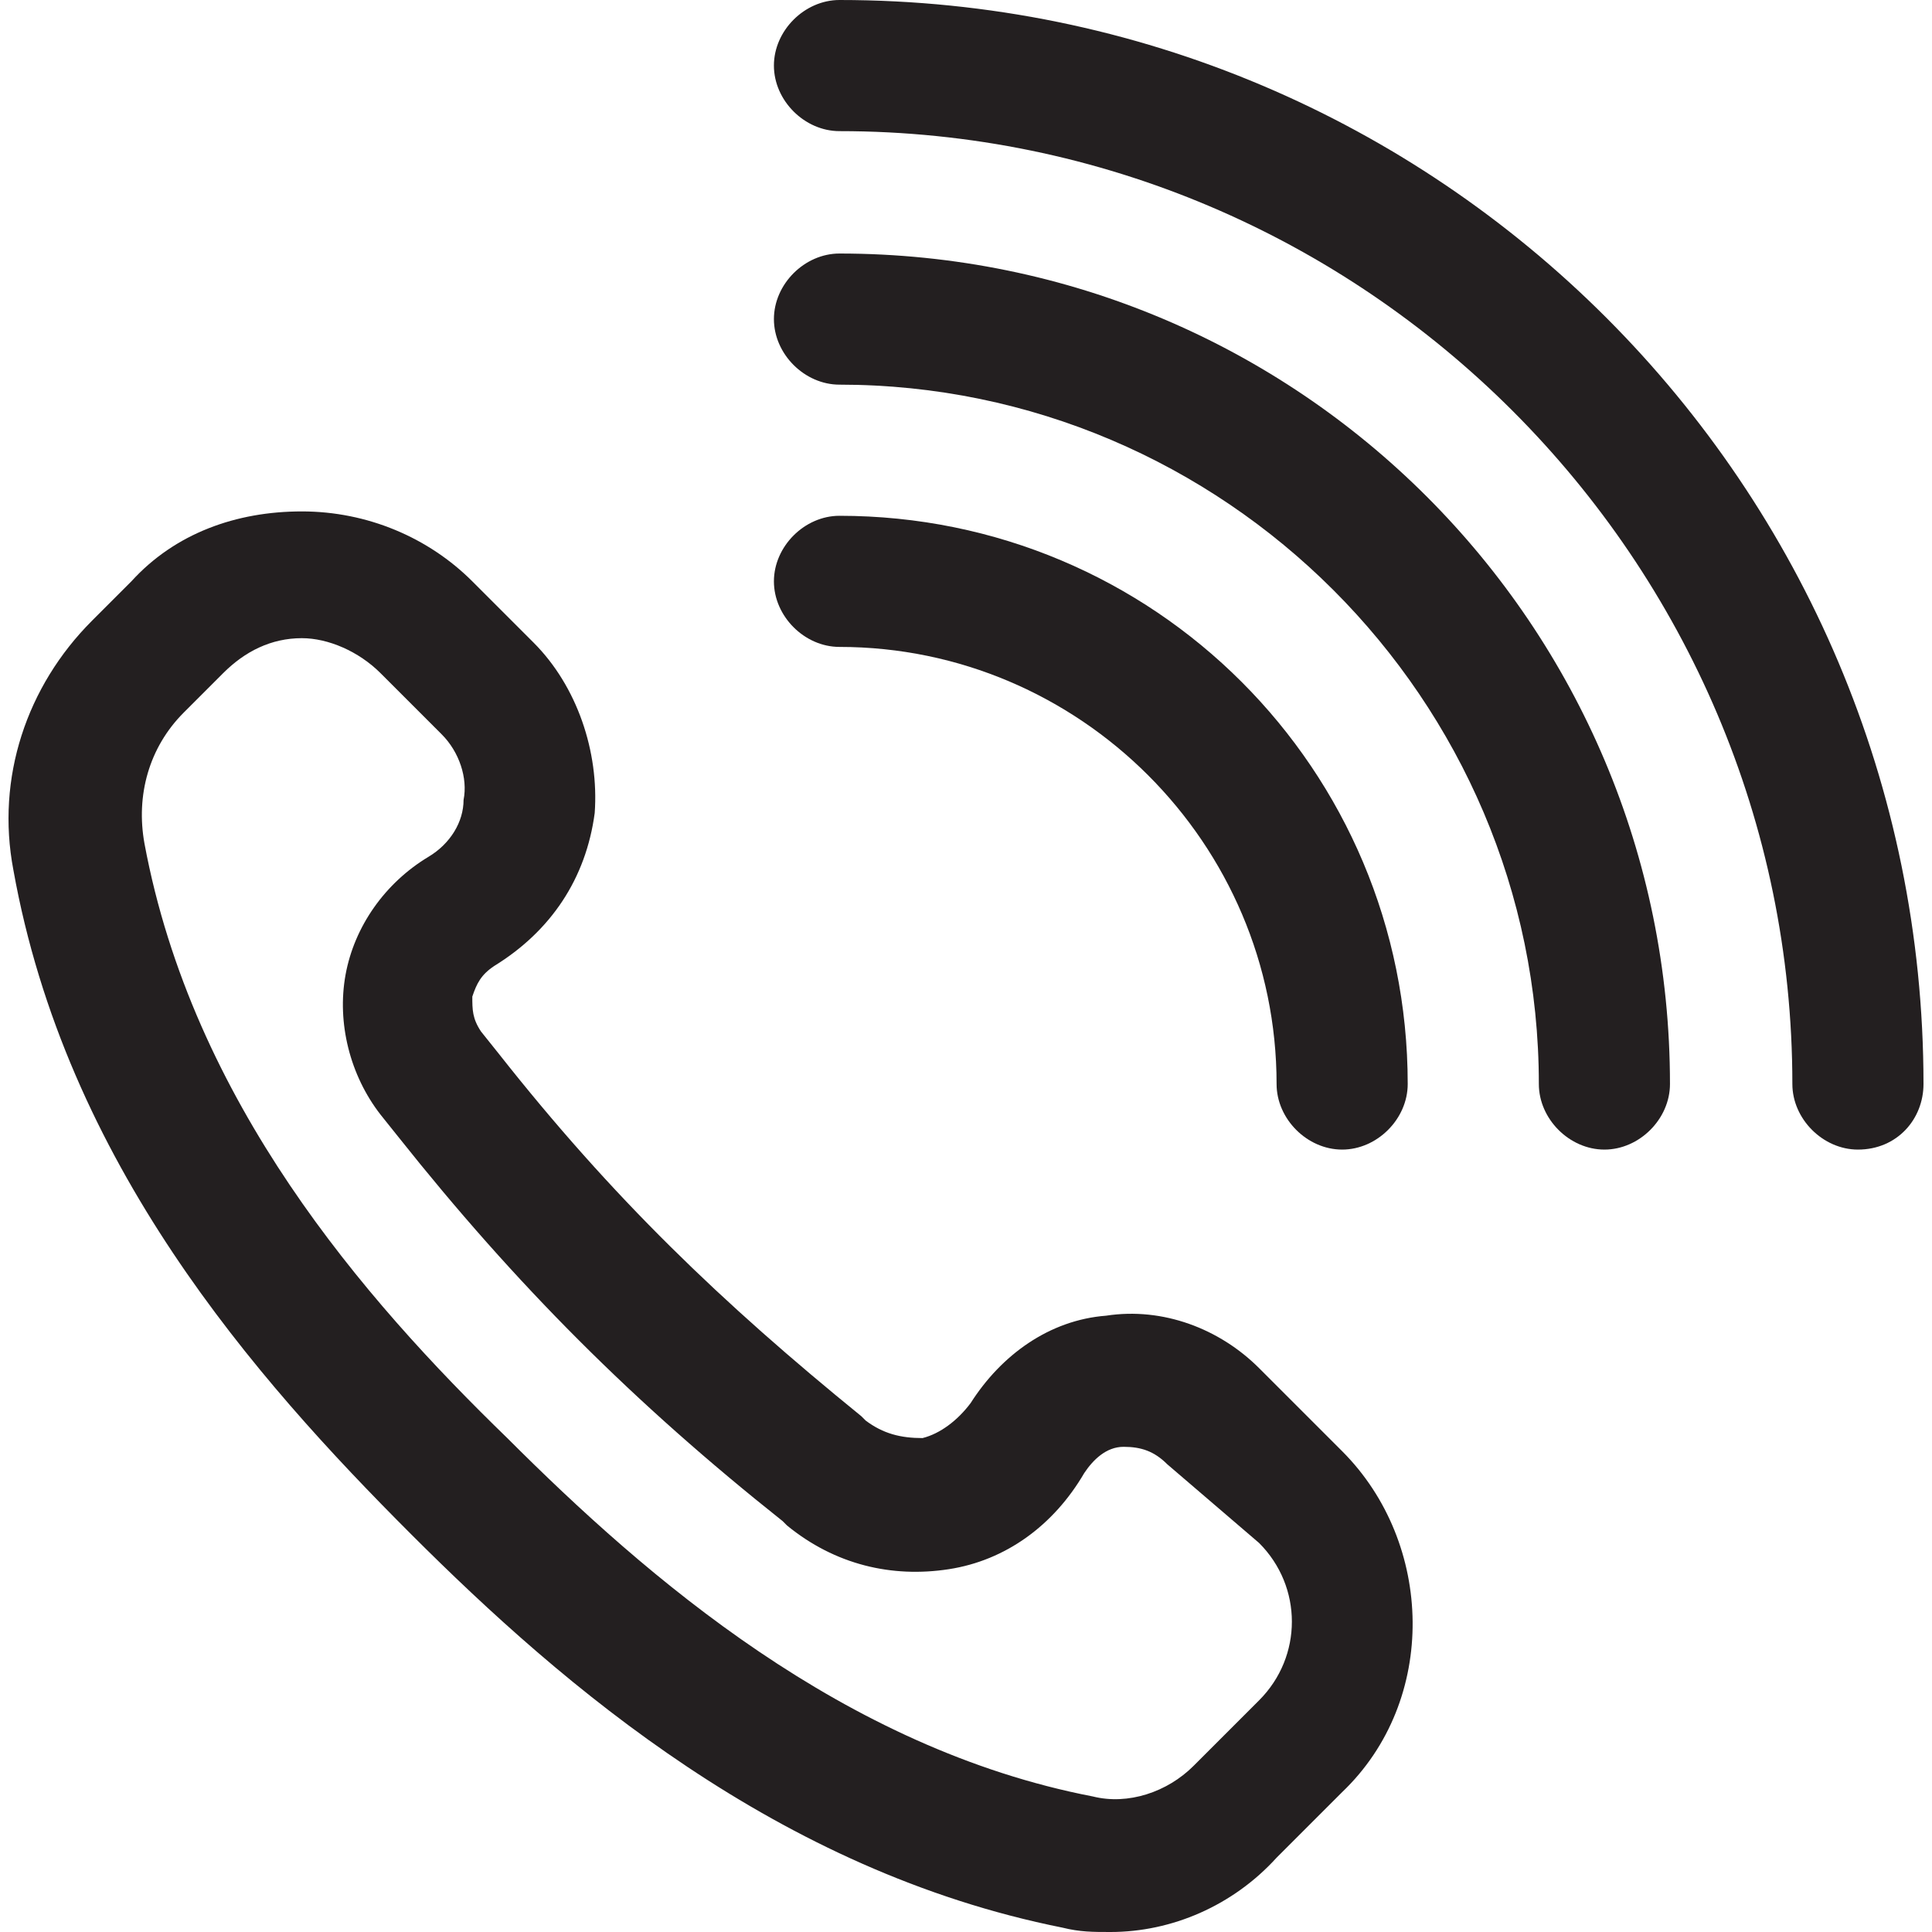 <?xml version="1.0" encoding="iso-8859-1"?>
<!-- Generator: Adobe Illustrator 19.1.0, SVG Export Plug-In . SVG Version: 6.00 Build 0)  -->
<svg version="1.1" id="Capa_1" xmlns="http://www.w3.org/2000/svg" xmlns:xlink="http://www.w3.org/1999/xlink" x="0px" y="0px"
	 viewBox="0 0 472.476 472.476" style="enable-background:new 0 0 472.476 472.476;" xml:space="preserve">
<g>
	<g>
		<path style="fill:#231F20;" d="M271.572,472.476c-4.276,0-7.483,0-11.758-1.069c-69.482-13.896-121.86-58.792-159.273-96.205
			c-38.482-38.482-84.447-90.861-97.274-162.48c-4.276-22.448,3.207-44.896,19.241-60.93l9.621-9.621
			c10.689-11.758,25.655-17.103,41.689-17.103s31,6.414,41.689,17.103l14.965,14.965c10.689,10.689,16.034,26.724,14.965,41.689
			c-2.138,16.034-10.689,28.862-24.586,37.413c-3.207,2.138-4.276,4.276-5.345,7.483c0,3.207,0,5.345,2.138,8.552l4.276,5.345
			c27.793,35.275,54.516,60.93,88.723,88.723l1.069,1.069c4.276,3.207,8.552,4.276,13.896,4.276
			c4.276-1.069,8.552-4.276,11.758-8.552c7.483-11.758,19.241-20.31,33.137-21.379c13.896-2.138,27.793,3.207,37.413,12.827
			l20.31,20.31c22.448,22.448,23.517,60.93,0,83.378l-16.034,16.034C301.502,466.062,286.537,472.476,271.572,472.476z
			 M73.816,156.067c-7.483,0-13.896,3.207-19.241,8.552l-9.621,9.621c-8.552,8.552-11.758,20.31-9.621,32.068
			c11.758,63.068,53.447,111.171,88.723,145.377c34.206,34.206,82.309,75.895,143.239,87.654c8.552,2.138,18.172-1.069,24.586-7.483
			l16.034-16.034c10.69-10.689,10.69-27.793,0-38.482l-22.448-19.241c-3.207-3.207-6.414-4.276-10.69-4.276
			s-7.483,3.207-9.621,6.414c-7.483,12.827-19.241,21.379-33.137,23.517c-13.896,2.138-27.793-1.069-39.551-10.689l-1.069-1.069
			c-36.344-28.862-65.206-57.723-94.068-94.068l-4.276-5.345c-7.483-9.621-10.689-22.448-8.552-34.206
			c2.138-11.758,9.621-22.448,20.31-28.862c5.345-3.207,8.552-8.552,8.552-13.896c1.069-5.345-1.069-11.758-5.345-16.034
			l-14.965-14.965C87.712,159.274,80.23,156.067,73.816,156.067z"/>
		<g>
			<path style="fill:#231F20;" d="M328.226,281.134c-8.552,0-16.034-7.483-16.034-16.034c0-58.792-48.103-106.895-106.895-106.895
				c-8.552,0-16.034-7.483-16.034-16.034s7.483-16.034,16.034-16.034c76.964,0,138.963,61.999,138.963,138.963
				C344.26,273.651,336.778,281.134,328.226,281.134z"/>
			<path style="fill:#231F20;" d="M454.362,281.134c-8.552,0-16.034-7.483-16.034-16.034c0-128.274-104.757-233.031-233.031-233.031
				c-8.552,0-16.034-7.483-16.034-16.034S196.745,0,205.297,0c146.446,0,265.1,118.653,265.1,265.1
				C470.396,273.651,463.983,281.134,454.362,281.134z"/>
			<path style="fill:#231F20;" d="M392.363,281.134c-8.552,0-16.034-7.483-16.034-16.034c0-94.068-76.964-171.032-171.032-171.032
				c-8.552,0-16.034-7.483-16.034-16.034s7.483-16.034,16.034-16.034c112.24,0,203.1,90.861,203.1,203.1
				C408.397,273.651,400.915,281.134,392.363,281.134z"/>
		</g>
	</g>
</g>
<g>
</g>
<g>
</g>
<g>
</g>
<g>
</g>
<g>
</g>
<g>
</g>
<g>
</g>
<g>
</g>
<g>
</g>
<g>
</g>
<g>
</g>
<g>
</g>
<g>
</g>
<g>
</g>
<g>
</g>
</svg>
